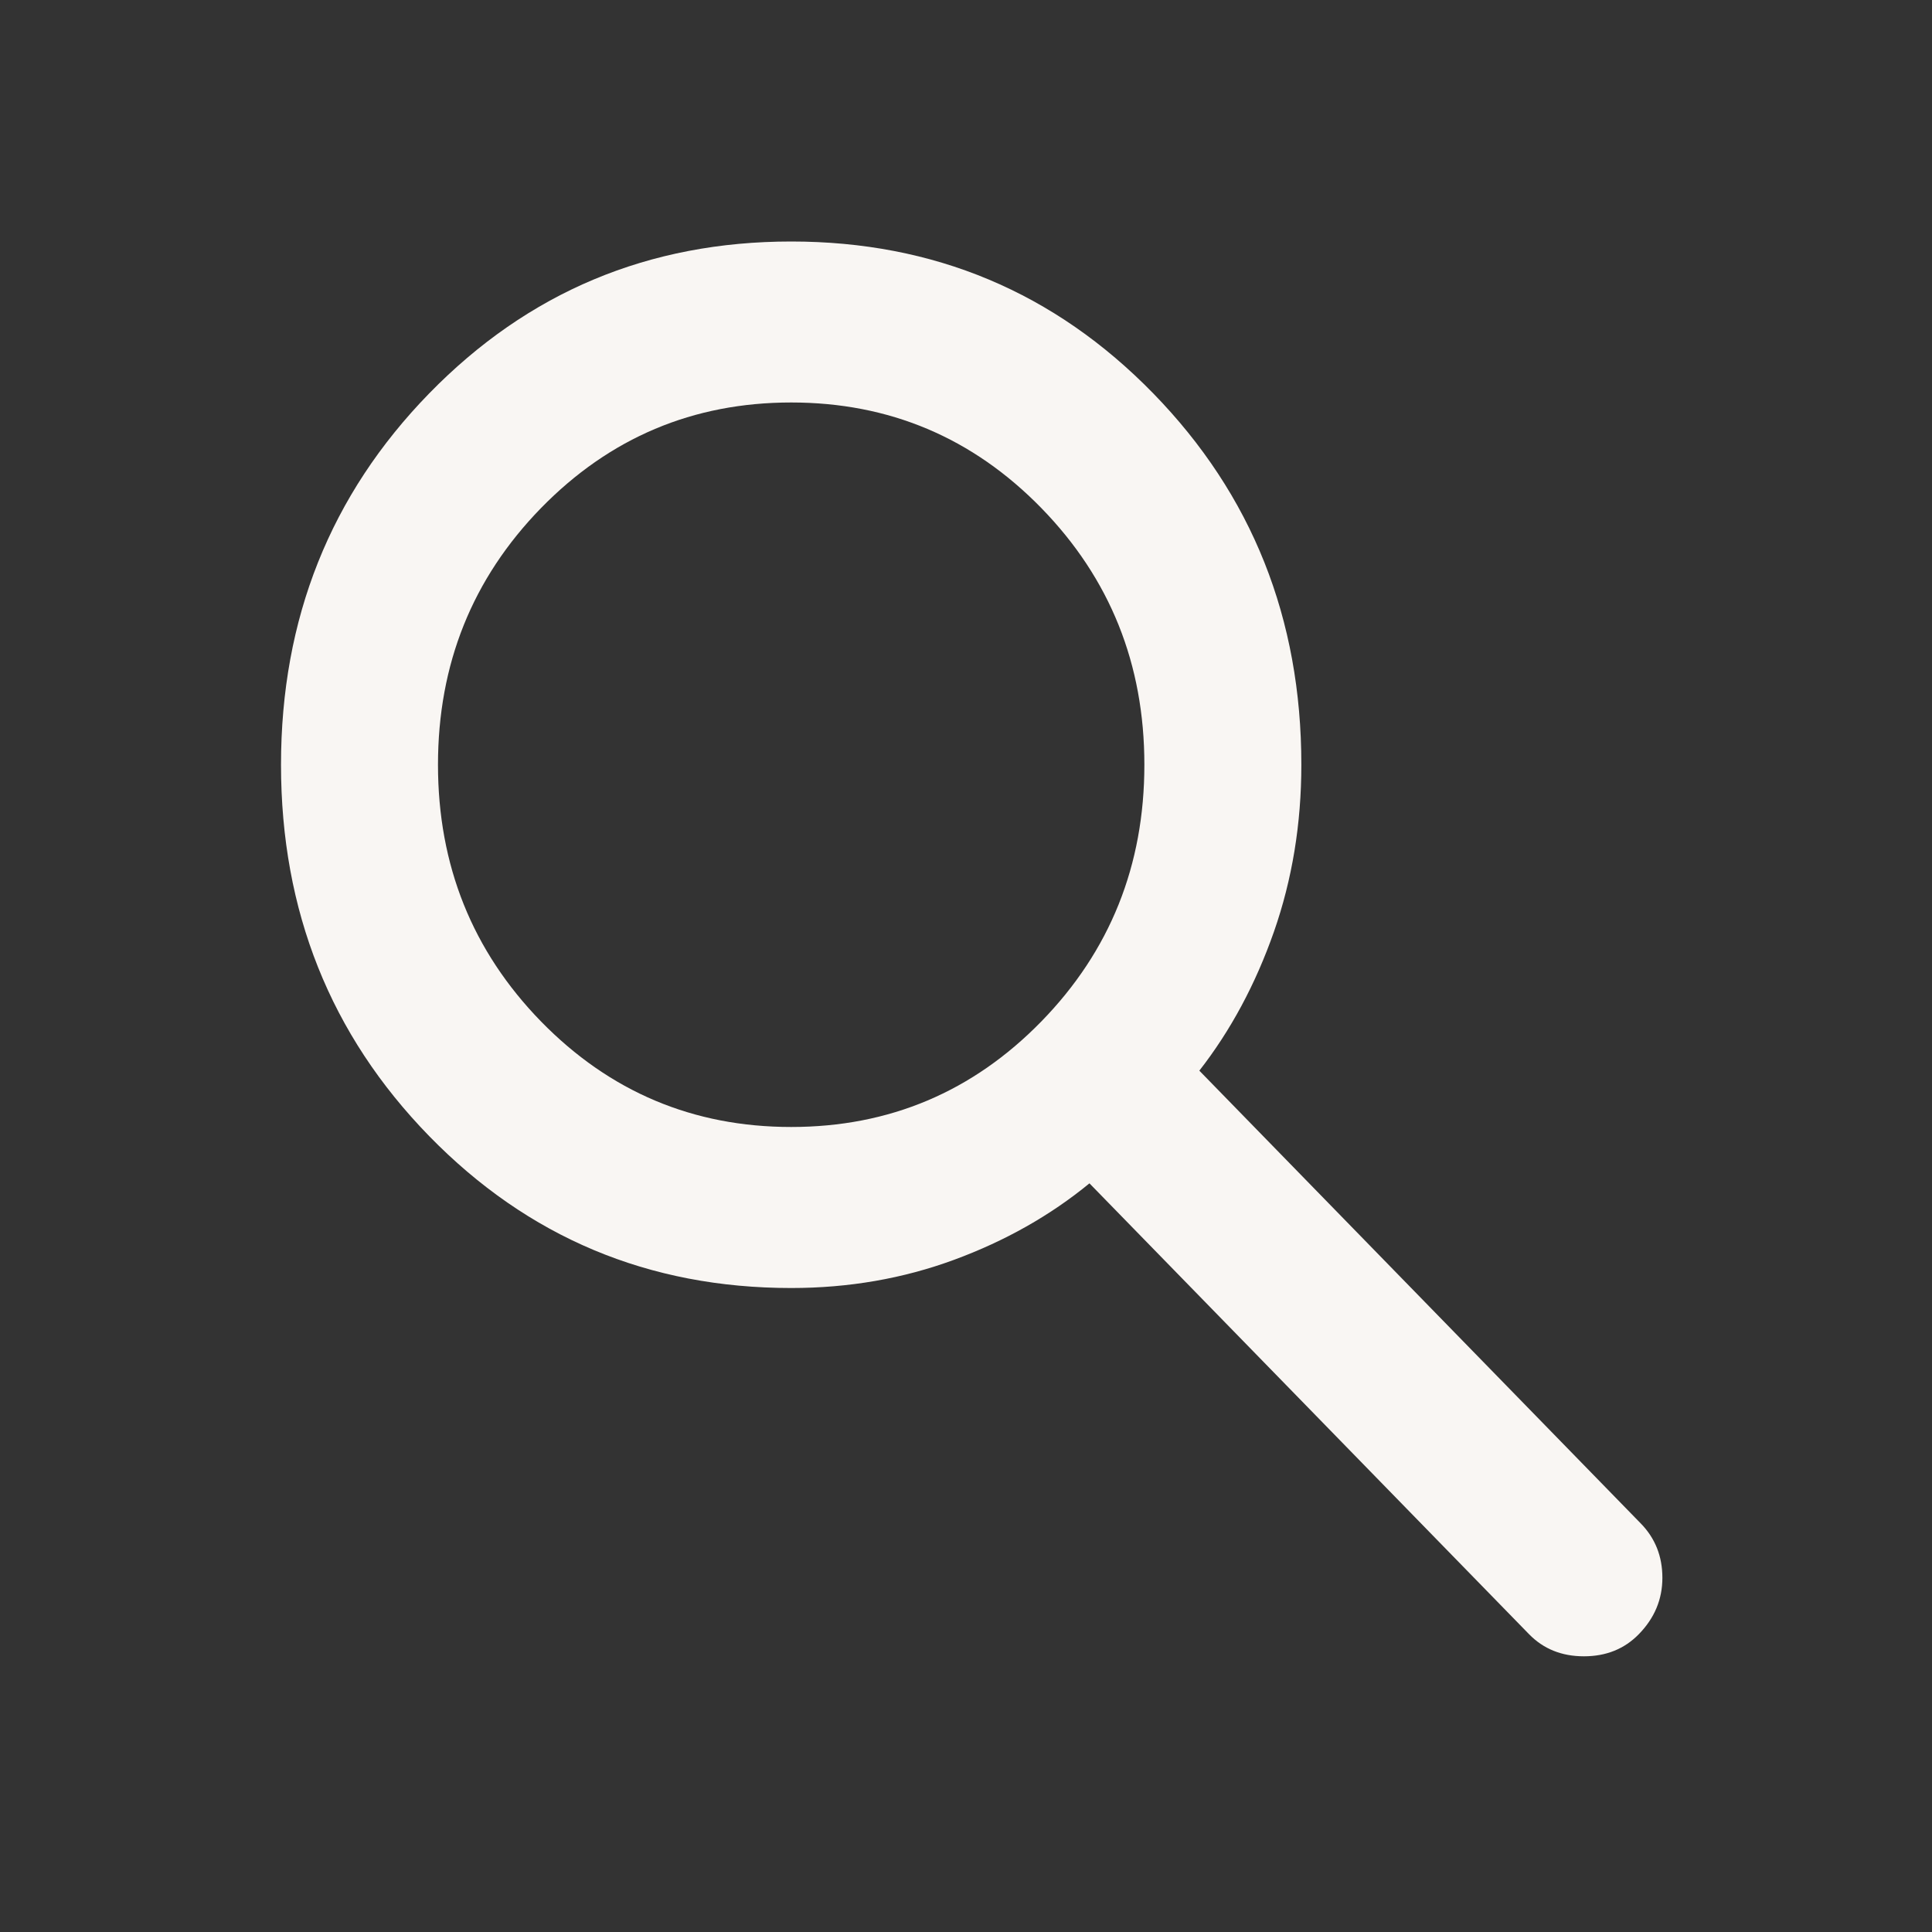 <svg width="40" height="40" viewBox="0 0 40 40" fill="none" xmlns="http://www.w3.org/2000/svg">
<rect x="0" y="0" width="40" height="40" fill="#333333" stroke="none"/>
<path d="M31.656 33.833L22.556 24.5C21.743 25.167 20.809 25.694 19.753 26.083C18.697 26.472 17.573 26.667 16.381 26.667C13.429 26.667 10.931 25.618 8.886 23.522C6.841 21.424 5.818 18.861 5.818 15.833C5.818 12.806 6.841 10.243 8.886 8.145C10.931 6.048 13.429 5 16.381 5C19.333 5 21.832 6.048 23.877 8.145C25.921 10.243 26.943 12.806 26.943 15.833C26.943 17.055 26.754 18.208 26.375 19.292C25.995 20.375 25.481 21.333 24.831 22.167L33.971 31.542C34.269 31.847 34.418 32.222 34.418 32.667C34.418 33.111 34.256 33.5 33.931 33.833C33.633 34.139 33.254 34.292 32.793 34.292C32.333 34.292 31.954 34.139 31.656 33.833V33.833ZM16.381 23.333C18.412 23.333 20.139 22.604 21.561 21.147C22.983 19.688 23.693 17.917 23.693 15.833C23.693 13.75 22.983 11.979 21.561 10.52C20.139 9.062 18.412 8.333 16.381 8.333C14.35 8.333 12.623 9.062 11.2 10.52C9.779 11.979 9.068 13.75 9.068 15.833C9.068 17.917 9.779 19.688 11.2 21.147C12.623 22.604 14.35 23.333 16.381 23.333Z" fill="#F9F6F3"/>
</svg>
